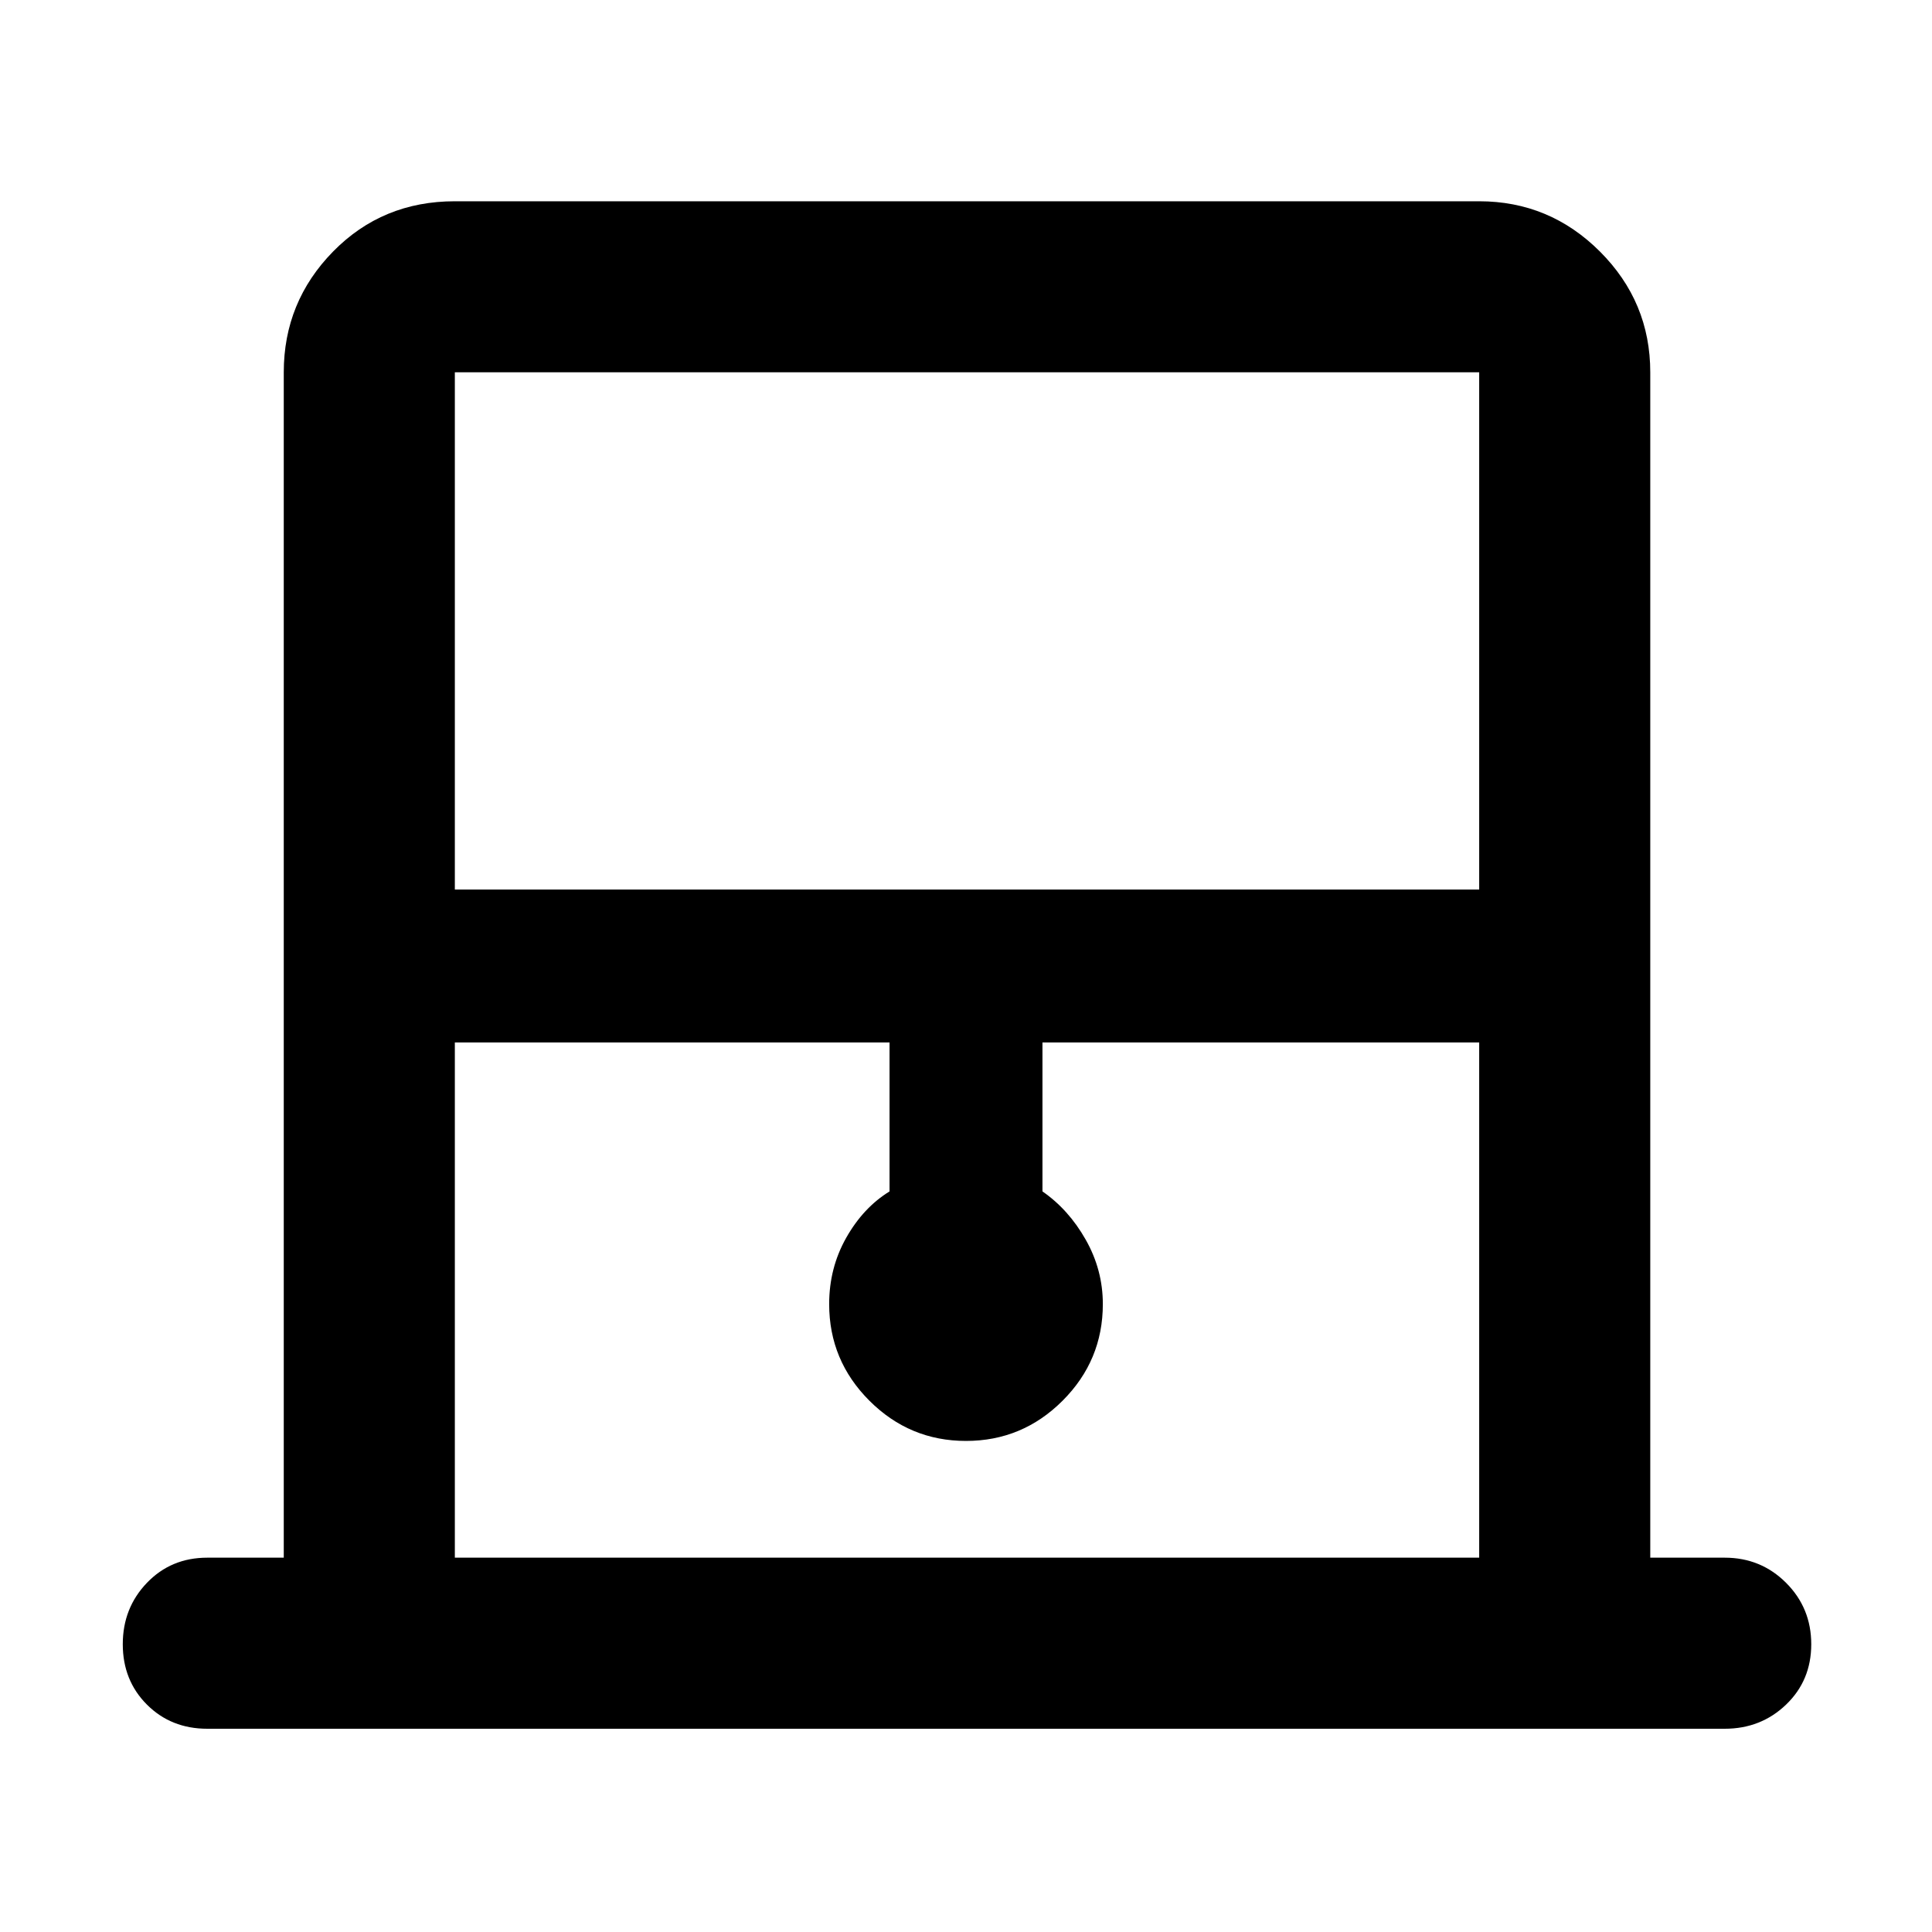 <svg xmlns="http://www.w3.org/2000/svg" height="40" width="40"><path d="M9.417 18.417h21.208V7.708H9.417Zm0 13.833h21.208V21.583h-9.042v3.084q.542.375.896 1T22.833 27q0 1.167-.833 2t-2 .833q-1.167 0-2-.833t-.833-2q0-.75.354-1.375t.896-.958v-3.084h-9Zm0-24.542h21.208H9.417ZM4.292 35.792q-.75 0-1.25-.5t-.5-1.25q0-.75.5-1.271.5-.521 1.25-.521h1.583V7.708q0-1.458 1.021-2.5 1.021-1.041 2.521-1.041h21.208q1.458 0 2.5 1.041 1.042 1.042 1.042 2.5V32.25h1.541q.75 0 1.271.521.521.521.521 1.271 0 .75-.521 1.25t-1.271.5Z"/></svg>